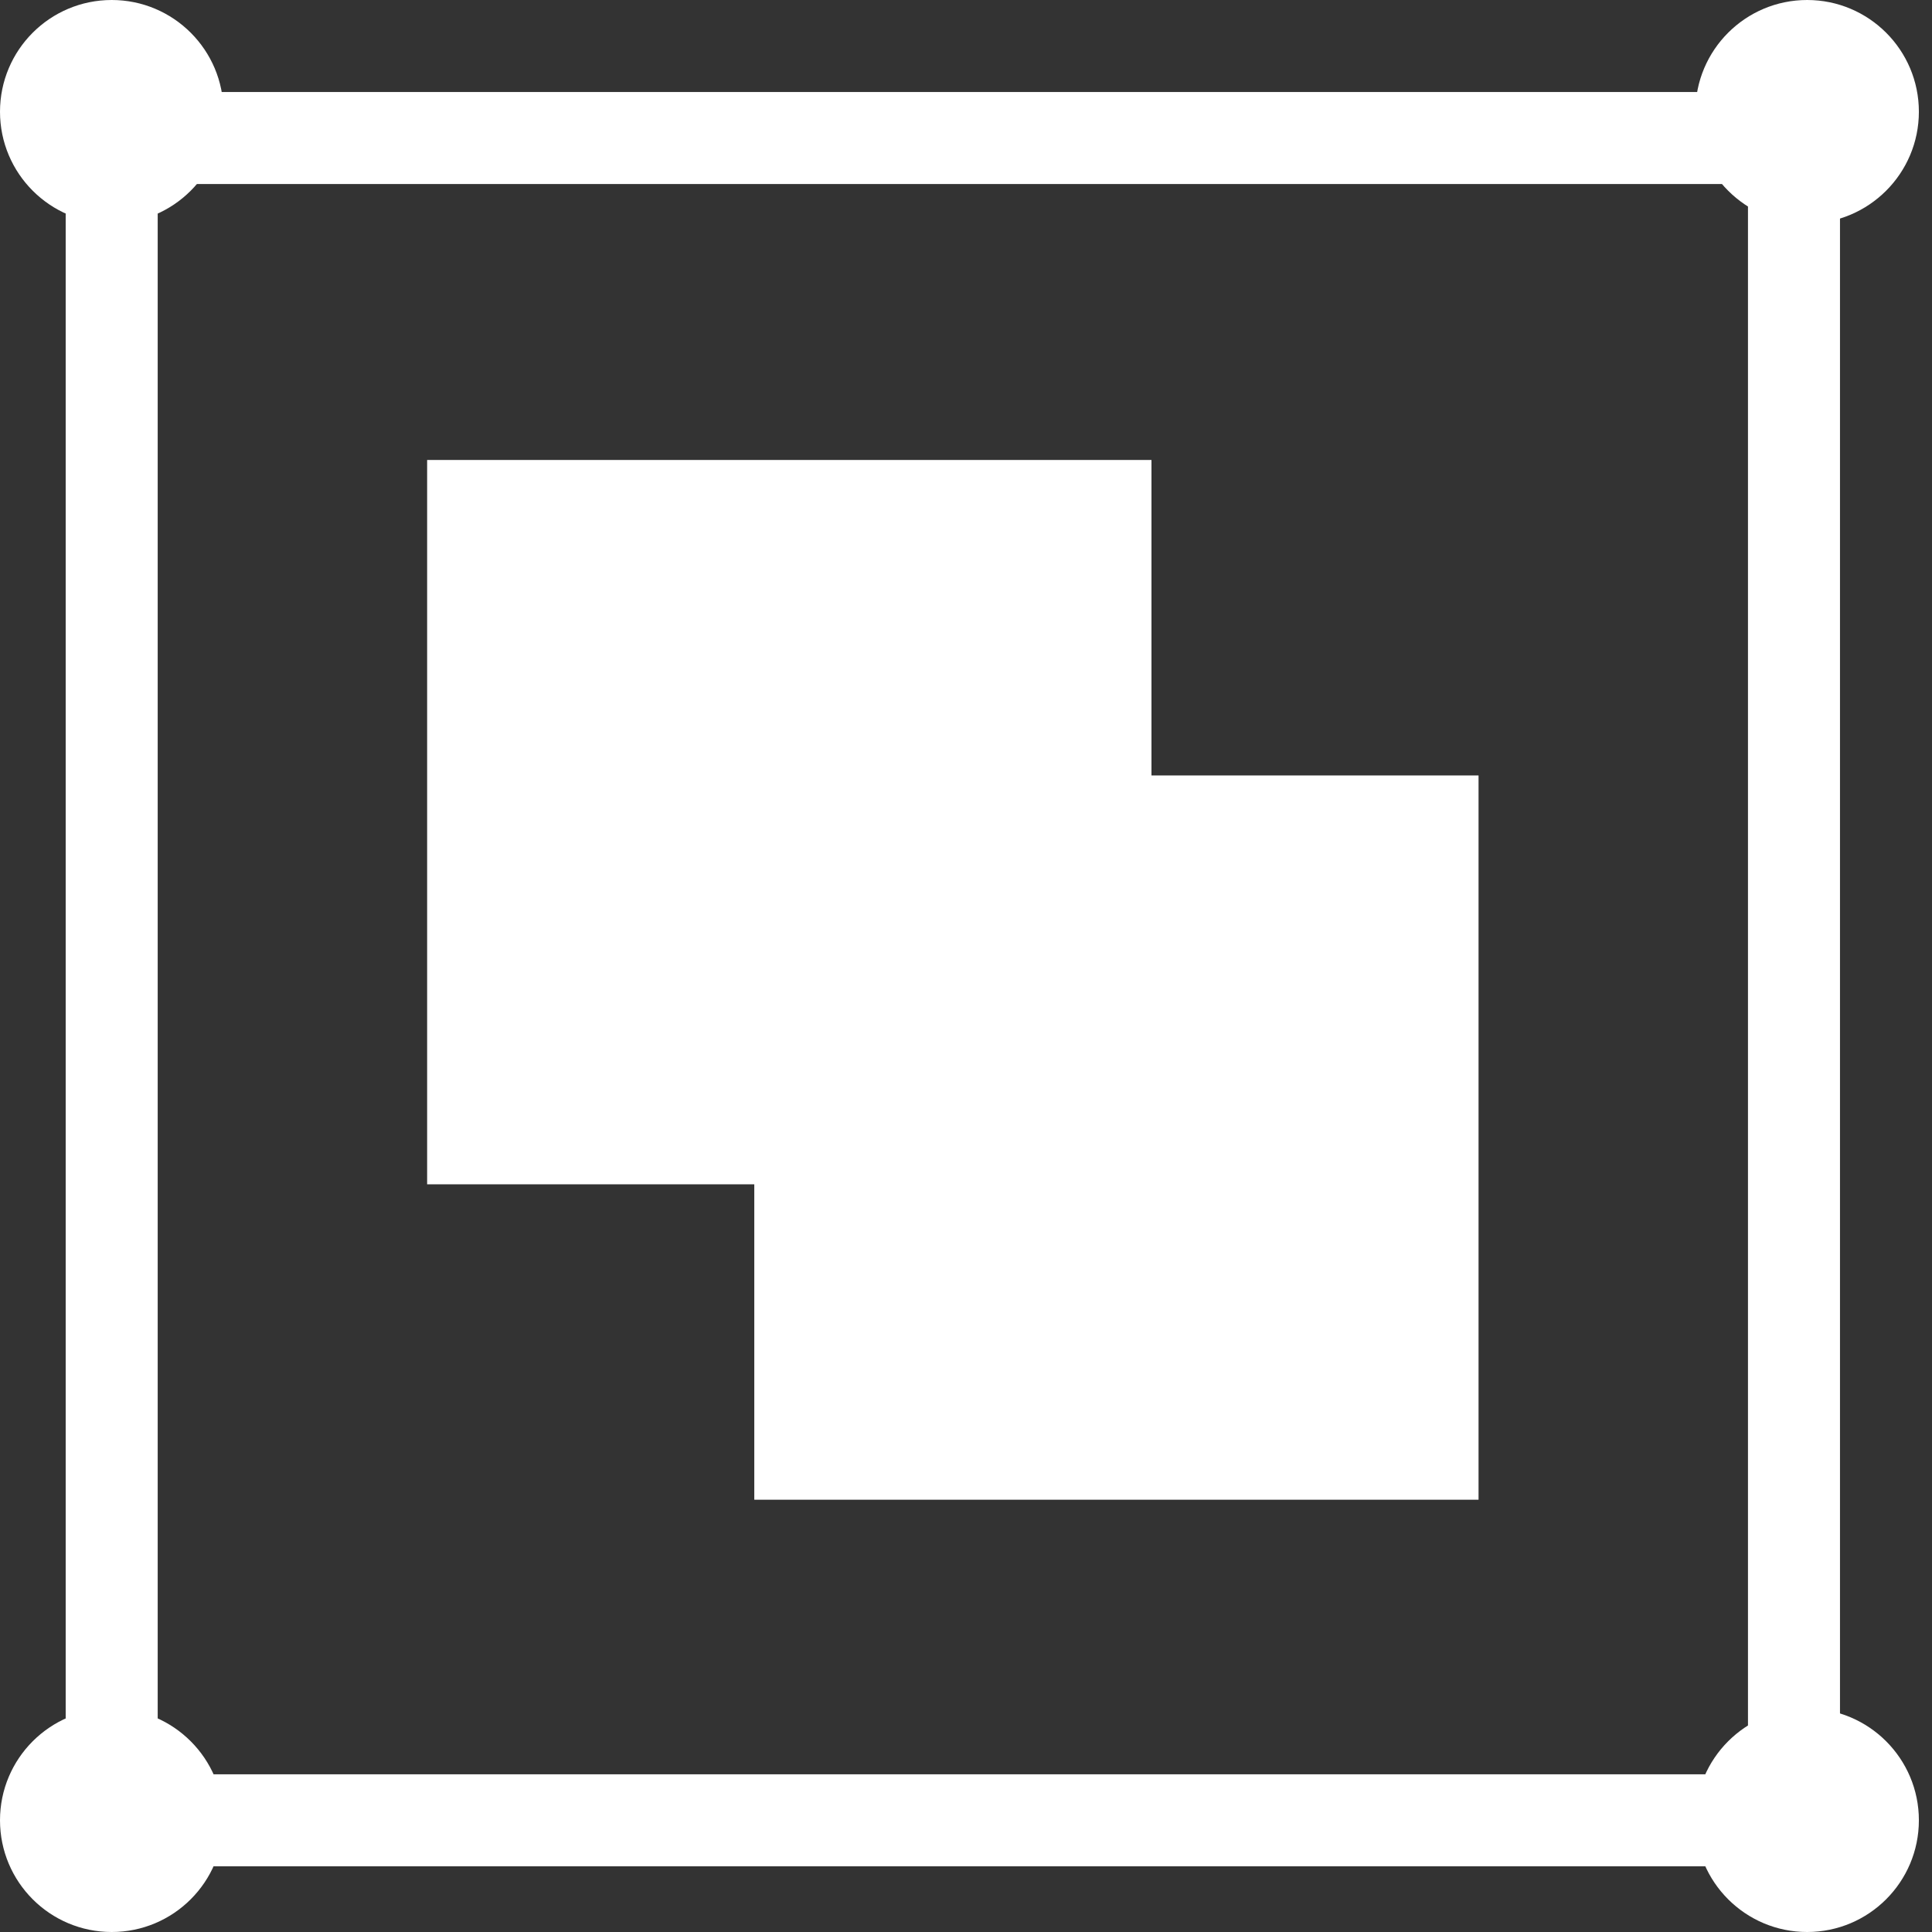 <svg width="24" height="24" viewBox="0 0 24 24" fill="none" xmlns="http://www.w3.org/2000/svg">
<rect x="0" y="0" width="24" height="24" fill="#333333" stroke="none"/>
<g clip-path="url(#clip0_2_450)">
<path d="M14.304 5.714H5.306V14.712H14.304V5.714Z" fill="white"/>
<path d="M18.367 9.633H9.37V18.63H18.367V9.633Z" fill="white"/>
<path d="M22.612 22.939H1.061V1.388H22.612V22.939ZM1.714 22.286H21.878V2.041H1.714V22.286Z" fill="white"/>
<path d="M22.857 23.184H0.816V1.143H22.857V23.184ZM1.225 22.776H22.367V1.551H1.225V22.776ZM22.122 22.449H1.551V1.878H22.122V22.449ZM1.959 22.041H21.714V2.286H1.959V22.041Z" fill="white"/>
<path d="M1.388 2.776C2.154 2.776 2.776 2.154 2.776 1.388C2.776 0.621 2.154 0 1.388 0C0.621 0 0 0.621 0 1.388C0 2.154 0.621 2.776 1.388 2.776Z" fill="white"/>
<path d="M1.388 24C2.154 24 2.776 23.379 2.776 22.612C2.776 21.846 2.154 21.224 1.388 21.224C0.621 21.224 0 21.846 0 22.612C0 23.379 0.621 24 1.388 24Z" fill="white"/>
<path d="M22.449 24C23.215 24 23.837 23.379 23.837 22.612C23.837 21.846 23.215 21.224 22.449 21.224C21.683 21.224 21.061 21.846 21.061 22.612C21.061 23.379 21.683 24 22.449 24Z" fill="white"/>
<path d="M22.449 2.776C23.215 2.776 23.837 2.154 23.837 1.388C23.837 0.621 23.215 0 22.449 0C21.683 0 21.061 0.621 21.061 1.388C21.061 2.154 21.683 2.776 22.449 2.776Z" fill="white"/>
</g>
<defs>
<clipPath id="clip0_2_450">
<rect width="23.837" height="24" fill="white"/>
</clipPath>
</defs>
</svg>
